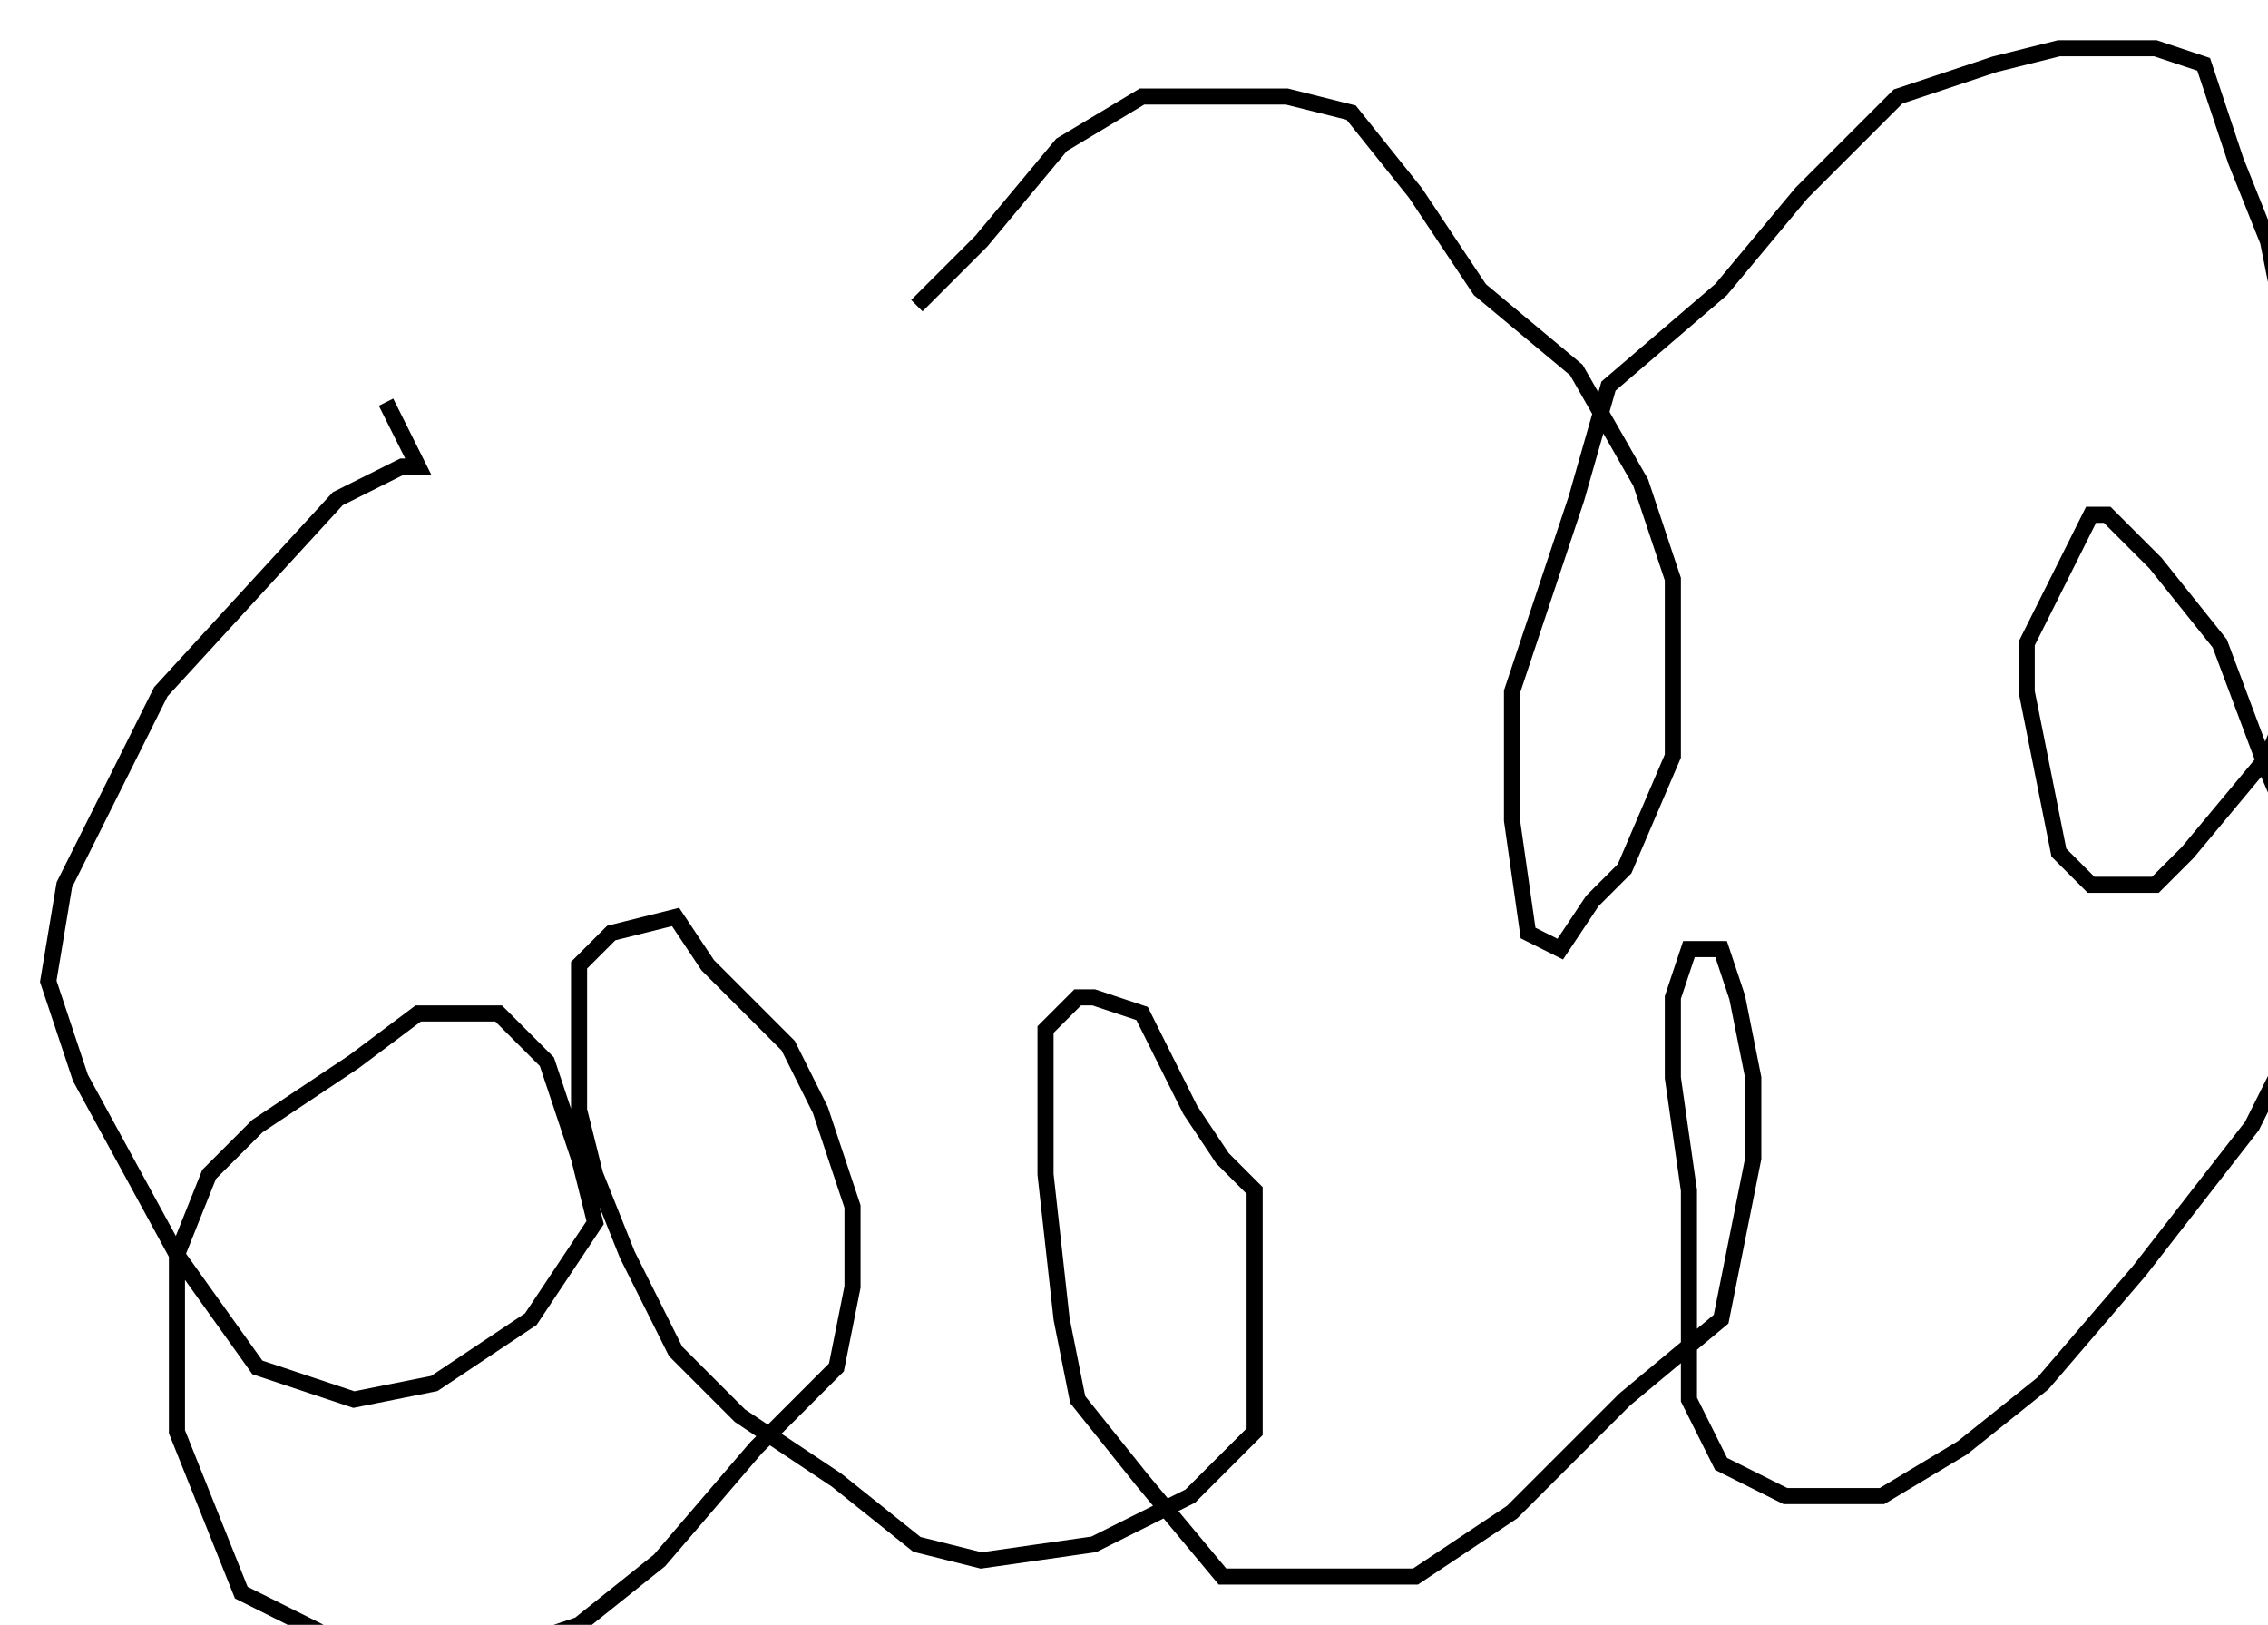 <?xml version="1.0" encoding="utf-8" ?>
<svg baseProfile="tiny" height="101.0" version="1.2" viewBox="-3 -3 141 101.0" width="141" xmlns="http://www.w3.org/2000/svg" xmlns:ev="http://www.w3.org/2001/xml-events" xmlns:xlink="http://www.w3.org/1999/xlink"><defs /><path d="M54 16.0 L58 12.0 L63 6.0 L68 3.0 L73 3.0 L77 3.0 L81 4.0 L85 9.0 L89 15.0 L95 20.0 L99 27.0 L101 33.0 L101 38.0 L101 44.0 L98 51.0 L96 53.0 L94 56.0 L92 55.0 L91 48.0 L91 40.0 L95 28.0 L97 21.0 L104 15.0 L109 9.0 L115 3.0 L121 1.0 L125 0.0 L131 0.0 L134 1.0 L136 7.0 L138 12.0 L139 17.0 L139 23.0 L140 29.0 L140 32.0 L140 35.0 L140 39.0 L138 44.0 L133 50.0 L131 52.0 L130 52.0 L128 52.0 L127 52.0 L125 50.0 L124 45.0 L123 40.0 L123 37.0 L126 31.0 L127 29.0 L128 29.0 L131 32.0 L135 37.0 L138 45.0 L141 52.0 L141 56.0 L140 61.0 L137 67.0 L130 76.0 L124 83.0 L119 87.0 L114 90.0 L108 90.0 L104 88.0 L102 84.0 L102 78.0 L102 71.0 L101 64.0 L101 59.0 L102 56.0 L103 56.0 L104 56.0 L105 59.0 L106 64.0 L106 69.0 L105 74.0 L104 79.0 L98 84.0 L91 91.0 L85 95.0 L80 95.0 L77 95.0 L73 95.0 L68 89.0 L64 84.0 L63 79.0 L62 70.0 L62 66.0 L62 61.0 L64 59.0 L65 59.0 L68 60.0 L71 66.0 L73 69.0 L75 71.0 L75 76.0 L75 80.0 L75 83.0 L75 86.0 L71 90.0 L65 93.0 L58 94.0 L54 93.0 L49 89.0 L43 85.0 L39 81.0 L36 75.0 L34 70.0 L33 66.0 L33 62.0 L33 57.0 L35 55.0 L39 54.0 L41 57.0 L46 62.0 L48 66.0 L50 72.0 L50 77.0 L49 82.0 L44 87.0 L38 94.0 L33 98.0 L27 100.0 L22 101.0 L18 99.0 L12 96.0 L10 91.0 L8 86.0 L8 81.0 L8 75.0 L10 70.0 L13 67.0 L19 63.0 L23 60.0 L28 60.0 L31 63.0 L33 69.0 L34 73.0 L30 79.0 L24 83.0 L19 84.0 L13 82.0 L8 75.0 L2 64.0 L0 58.0 L1 52.0 L7 40.0 L18 28.0 L22 26.0 L23 26.0 L21 22.0 " fill="none" stroke="black" /></svg>